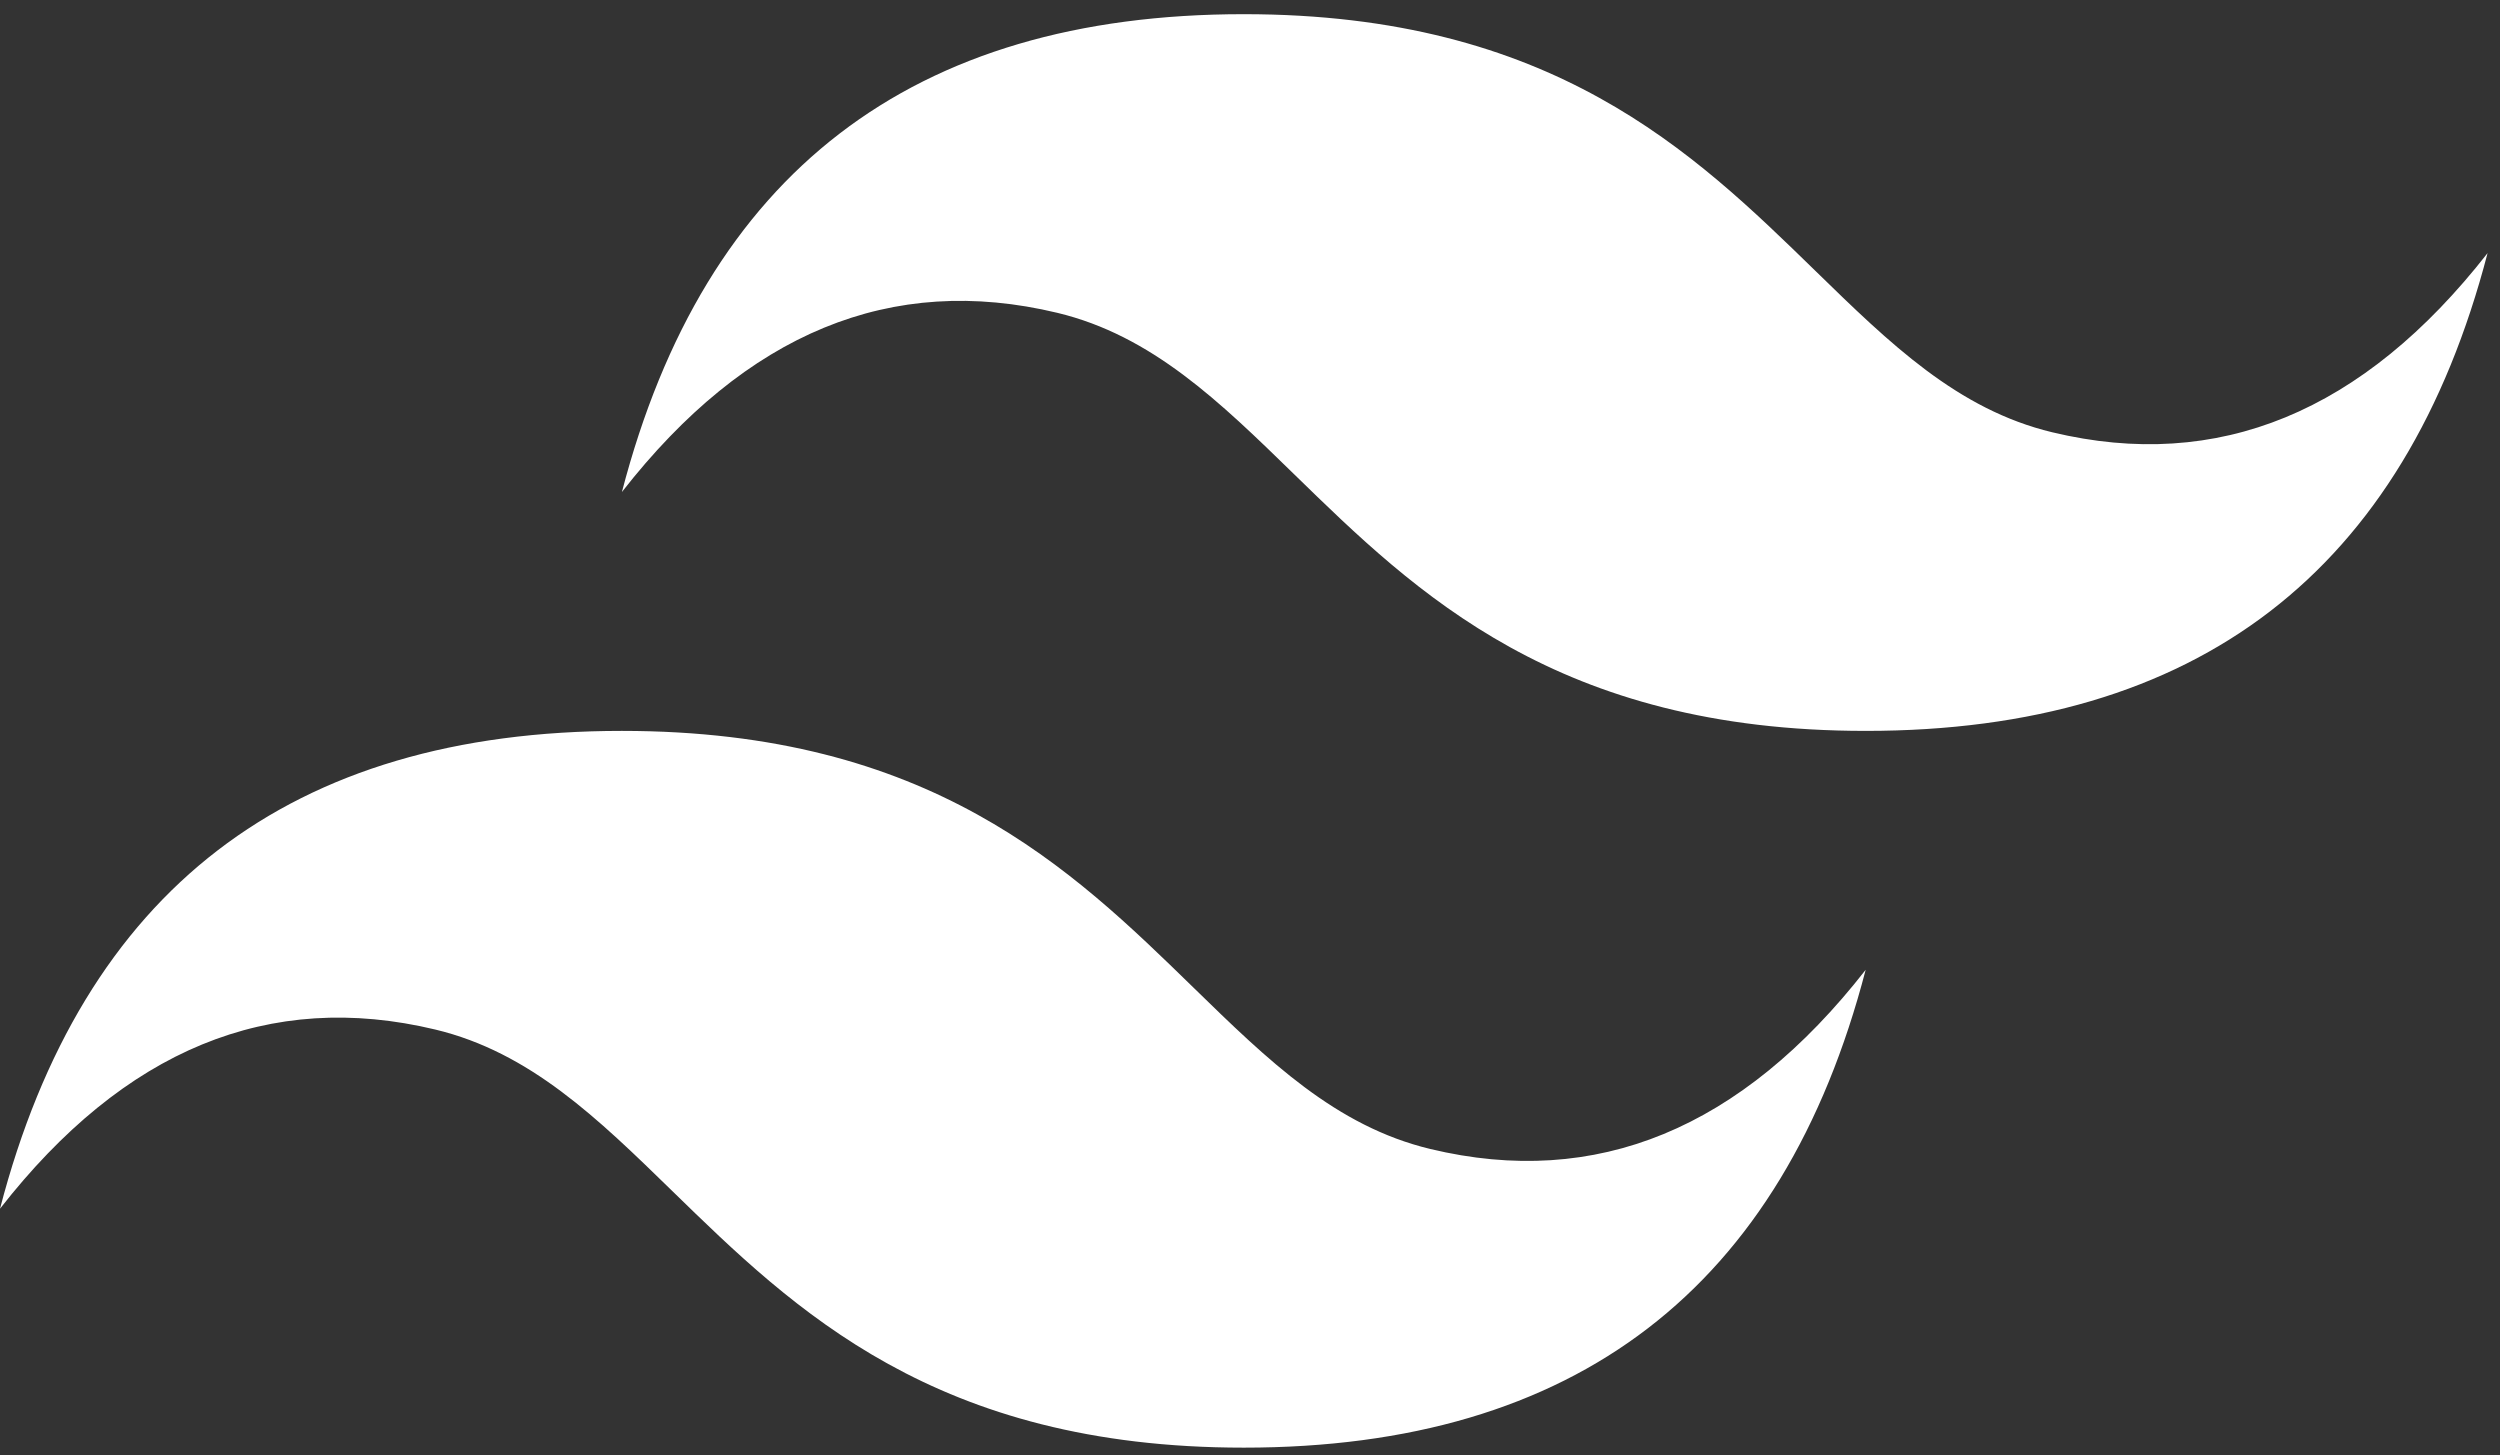 <svg width="67" height="39" viewBox="0 0 67 39" fill="none" xmlns="http://www.w3.org/2000/svg">
<rect x="0" y="0" width="67" height="39" fill="#333333" stroke="none"/>
<path d="M33.333 0.38C24.444 0.38 18.889 4.648 16.667 13.186C20 8.917 23.889 7.316 28.333 8.383C30.869 8.992 32.682 10.759 34.688 12.715C37.956 15.901 41.738 19.588 50 19.588C58.889 19.588 64.444 15.32 66.667 6.783C63.333 11.051 59.444 12.652 55 11.585C52.464 10.976 50.652 9.209 48.646 7.253C45.377 4.067 41.595 0.38 33.333 0.38ZM16.667 19.588C7.778 19.588 2.222 23.857 0 32.394C3.333 28.125 7.222 26.525 11.667 27.592C14.203 28.201 16.015 29.968 18.021 31.923C21.289 35.109 25.072 38.797 33.333 38.797C42.222 38.797 47.778 34.528 50 25.991C46.667 30.26 42.778 31.86 38.333 30.793C35.797 30.184 33.985 28.418 31.979 26.462C28.711 23.276 24.928 19.588 16.667 19.588Z" fill="url(#paint0_linear_25_69)"/>
<defs>
<linearGradient id="paint0_linear_25_69" x1="-474.074" y1="1893.56" x2="15714.9" y2="7740.06" gradientUnits="userSpaceOnUse">
<stop stop-color="white"/>
<stop offset="1" stop-color="#0ED7B5"/>
</linearGradient>
</defs>
</svg>
